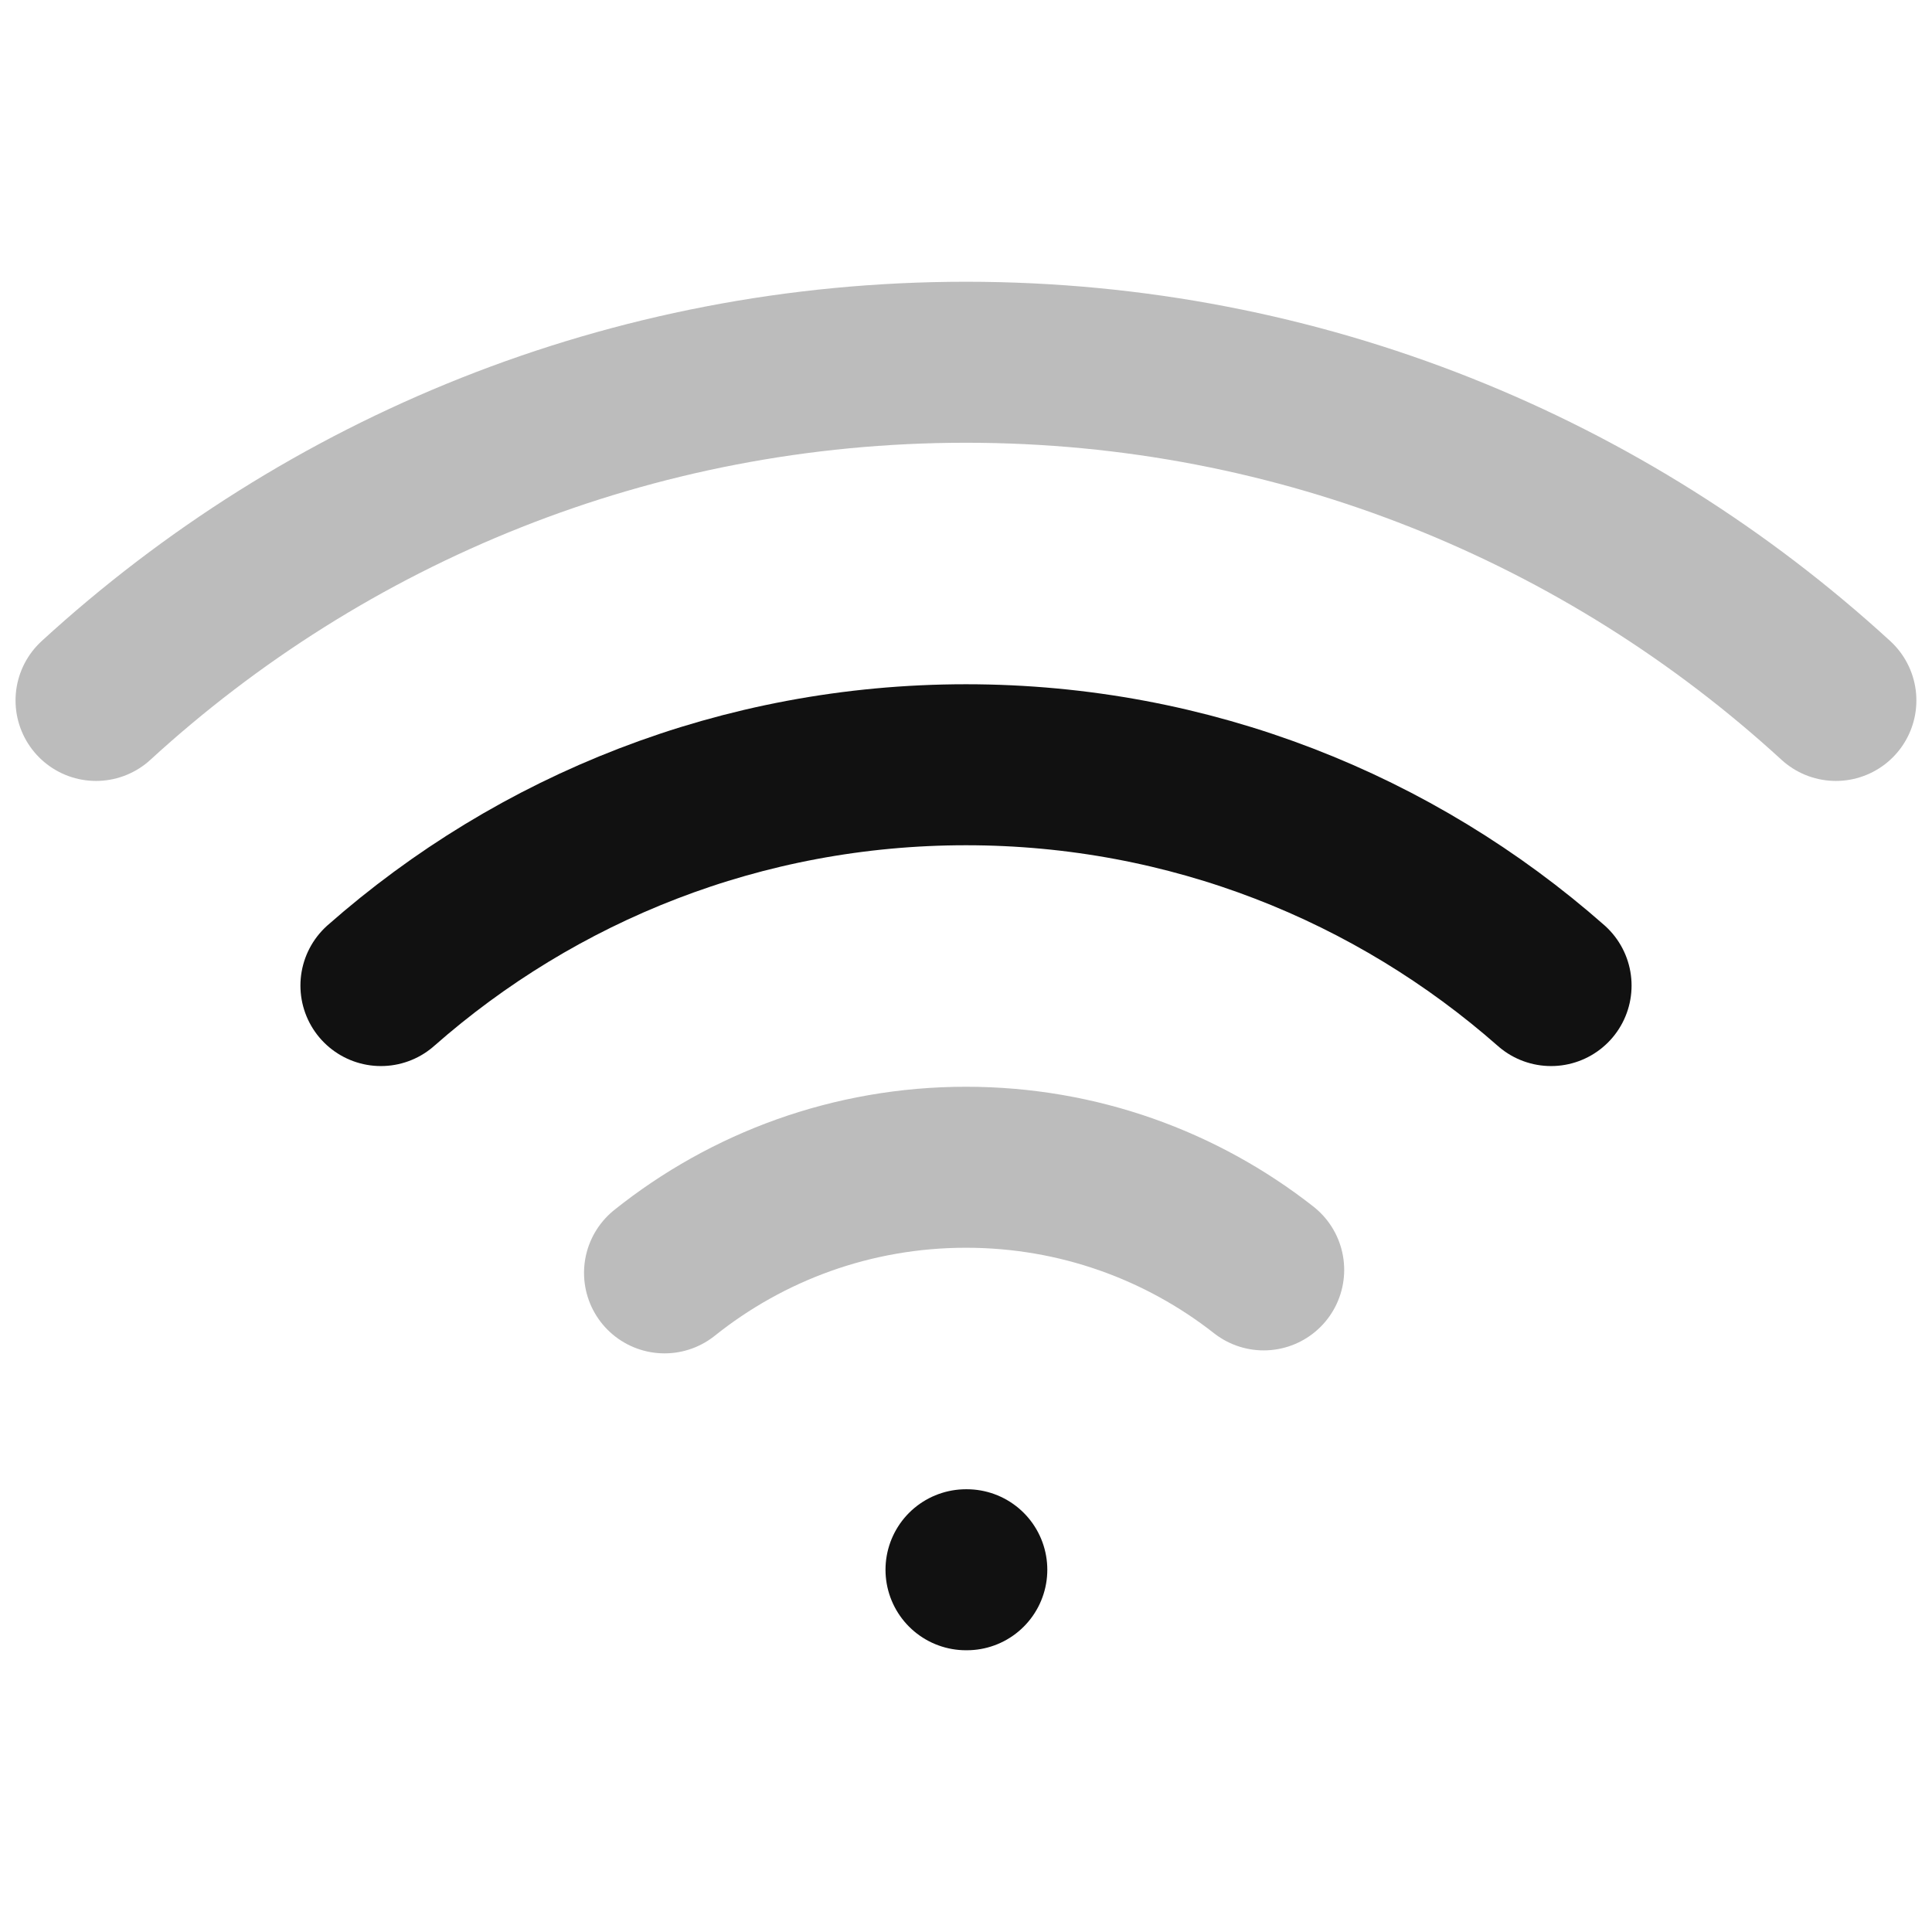 <svg width="24" height="24" viewBox="0 0 24 24" fill="none" xmlns="http://www.w3.org/2000/svg">
<path opacity="0.28" d="M22.806 8.701C19.959 6.092 16.166 4.5 12 4.5C7.834 4.5 4.04 6.092 1.193 8.701M15.698 15.775C14.679 14.976 13.395 14.5 12 14.5C10.584 14.5 9.282 14.991 8.255 15.812" stroke="#111111" stroke-width="2" stroke-linecap="round" stroke-linejoin="round"/>
<path d="M12 19.5H12.01M4.732 12.243C6.67 10.536 9.214 9.5 12 9.5C14.786 9.5 17.33 10.536 19.268 12.243" stroke="#111111" stroke-width="2" stroke-linecap="round" stroke-linejoin="round"/>
</svg>
